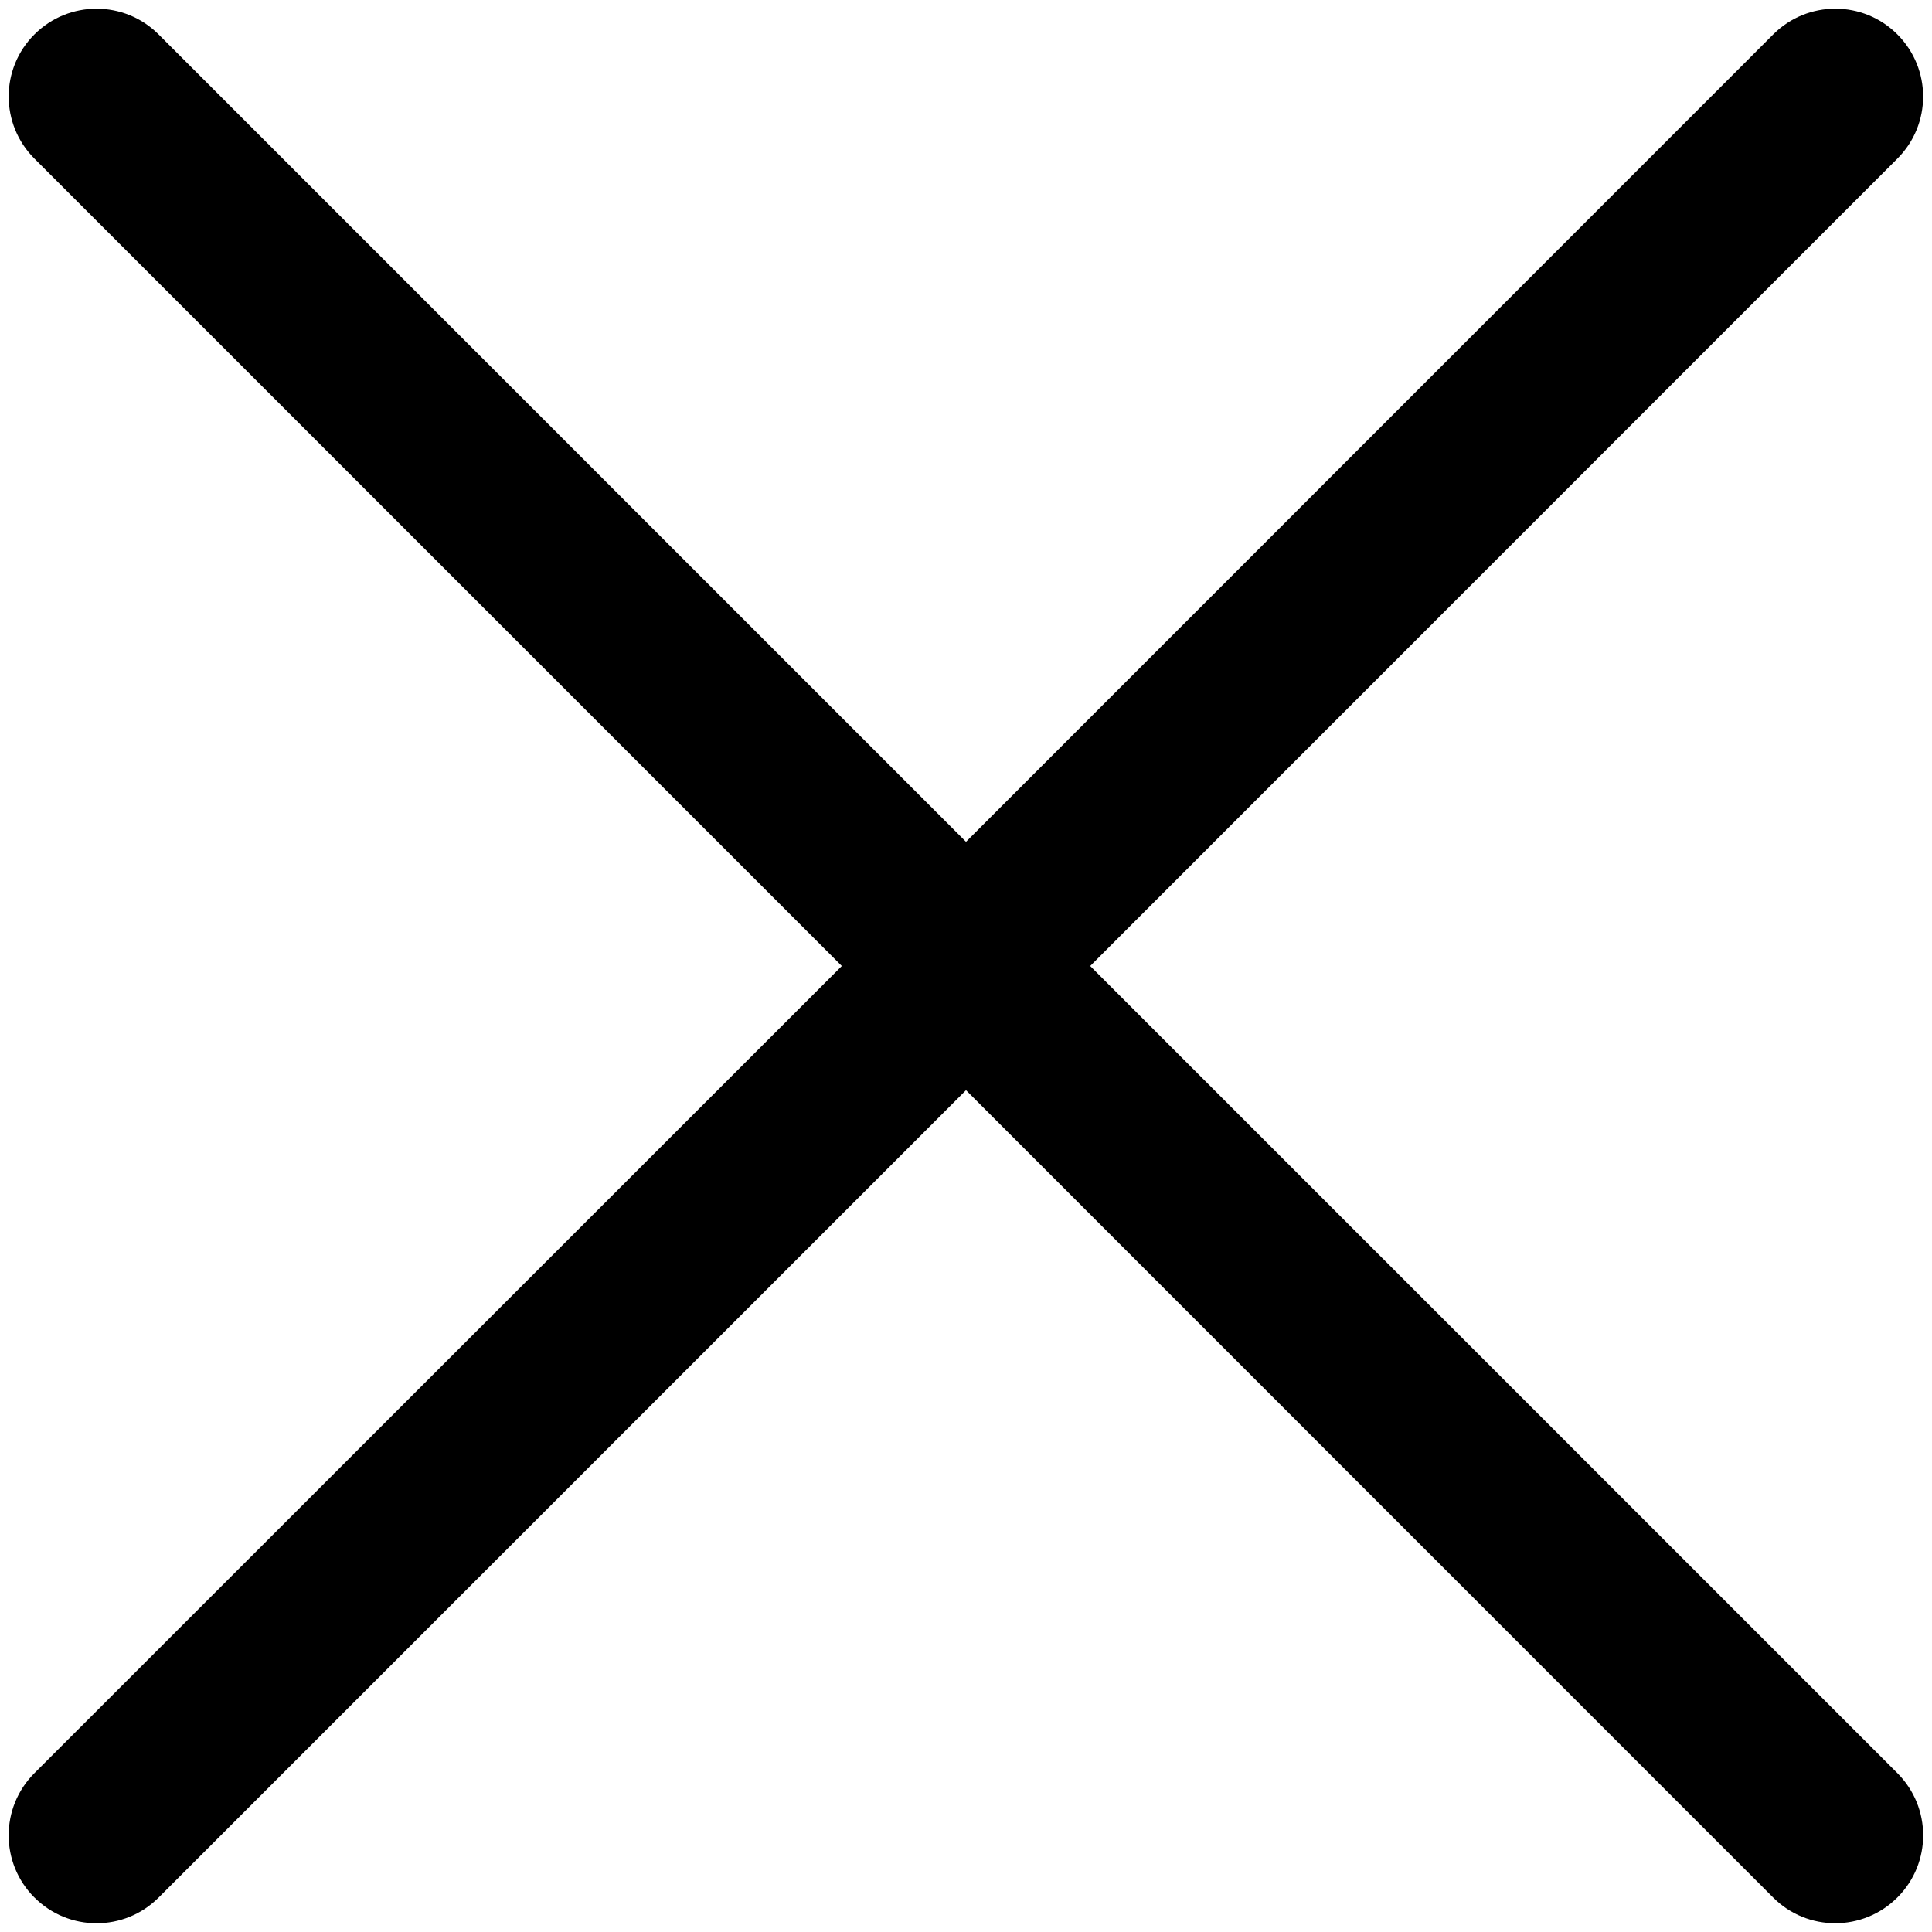 <!-- Generated by IcoMoon.io -->
<svg version="1.1" xmlns="http://www.w3.org/2000/svg" width="32" height="32" viewBox="0 0 32 32">
<title>close</title>
<path d="M29.37 0.57l-13.37 13.373-13.373-13.373c-0.568-0.568-1.488-0.568-2.057 0s-0.568 1.489 0 2.057l13.373 13.373-13.374 13.37c-0.567 0.568-0.568 1.488-0.001 2.057l0.002 0.001c0.567 0.569 1.489 0.57 2.058 0.001l13.372-13.372 13.369 13.372c0.568 0.568 1.489 0.568 2.058-0.001l0.002-0.002c0.567-0.568 0.566-1.488-0.001-2.056l-13.371-13.37 13.37-13.373c0.568-0.568 0.568-1.488 0-2.057s-1.489-0.568-2.057 0z"></path>
</svg>
